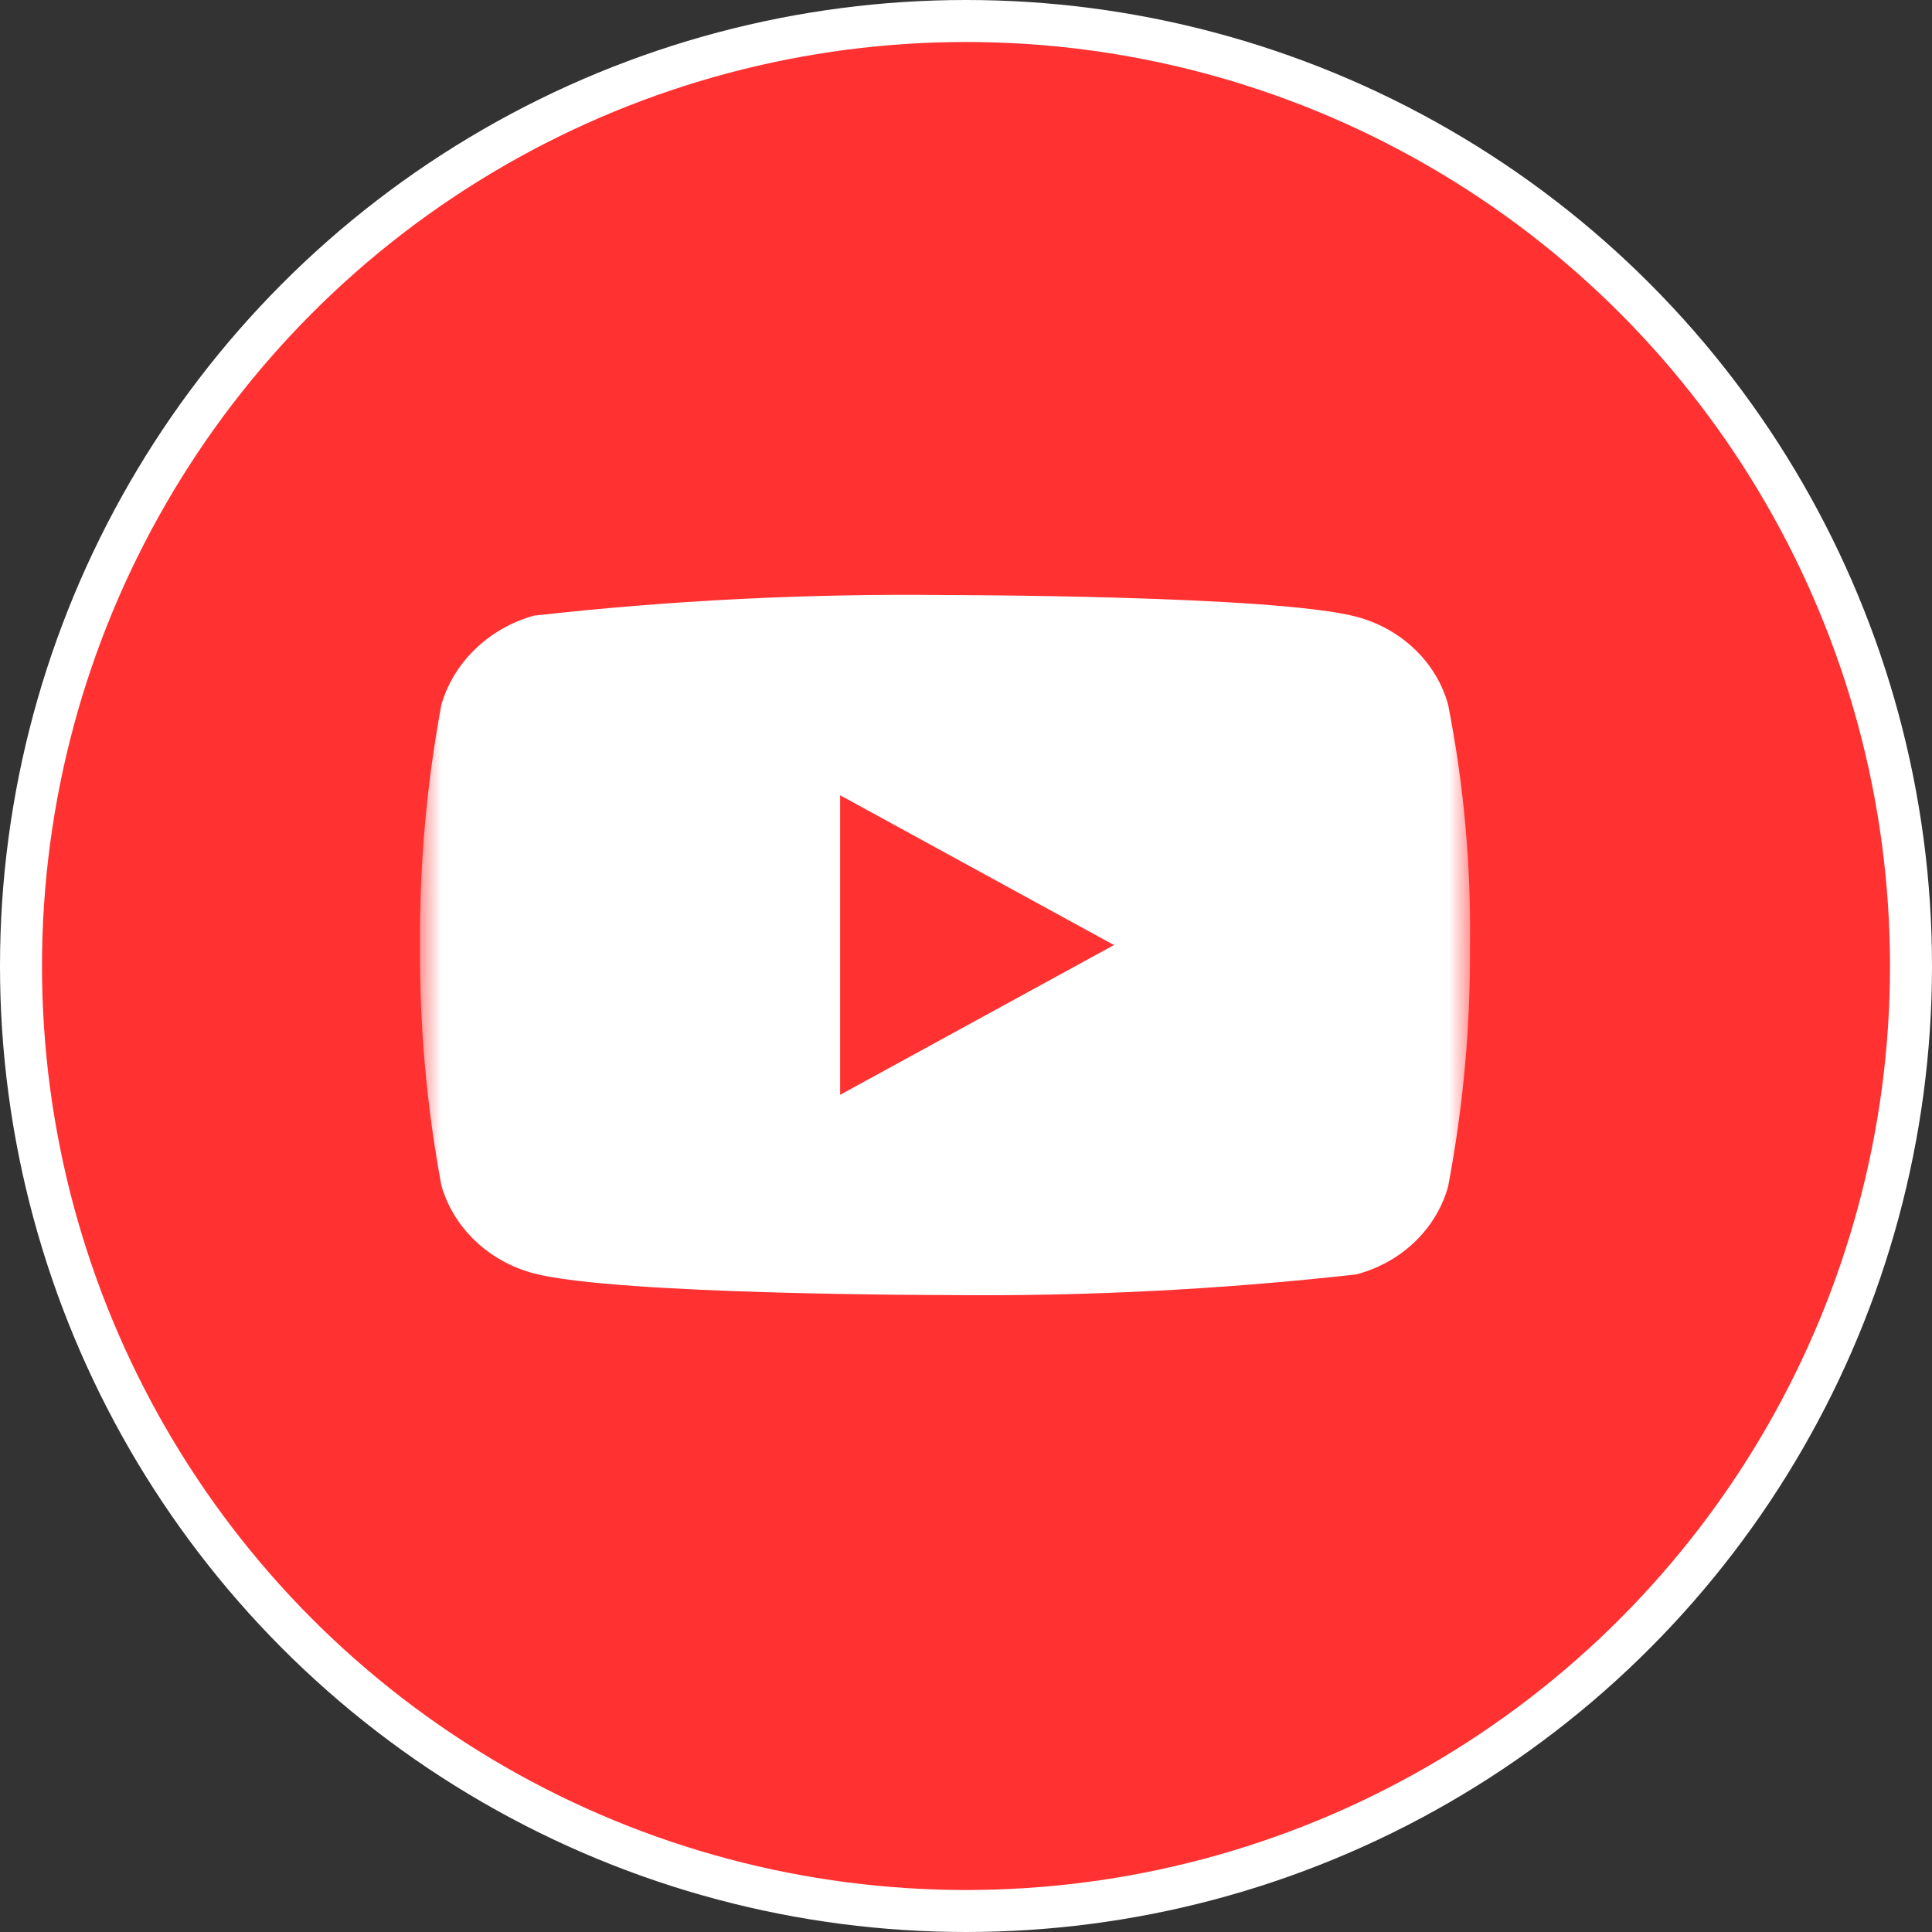 <svg width="46" height="46" viewBox="0 0 46 46" fill="none" xmlns="http://www.w3.org/2000/svg">
<rect x="0" y="0" width="46" height="46" fill="#333333" stroke="none"/>
<circle cx="23" cy="23" r="22.5" fill="#FF3131" stroke="white"/>
<mask id="mask0_2002_2220" style="mask-type:luminance" maskUnits="userSpaceOnUse" x="10" y="10" width="25" height="25">
<path d="M10 10H35V35H10V10Z" fill="white"/>
</mask>
<g mask="url(#mask0_2002_2220)">
<path d="M34.479 16.778C34.341 16.279 34.066 15.822 33.681 15.455C33.297 15.087 32.816 14.821 32.288 14.682C30.331 14.168 22.494 14.168 22.494 14.168C19.226 14.131 15.958 14.294 12.713 14.658C12.184 14.806 11.704 15.079 11.319 15.45C10.933 15.821 10.654 16.278 10.509 16.778C10.158 18.668 9.988 20.583 10 22.501C9.987 24.419 10.157 26.334 10.509 28.224C10.651 28.723 10.929 29.178 11.316 29.546C11.702 29.913 12.184 30.18 12.713 30.32C14.695 30.834 22.494 30.834 22.494 30.834C25.766 30.871 29.038 30.707 32.288 30.344C32.816 30.206 33.297 29.94 33.681 29.572C34.066 29.204 34.341 28.748 34.479 28.249C34.838 26.36 35.013 24.444 35 22.526C35.027 20.598 34.852 18.673 34.479 16.778ZM20.003 26.067V18.935L26.523 22.501L20.003 26.067Z" fill="white"/>
</g>
</svg>
